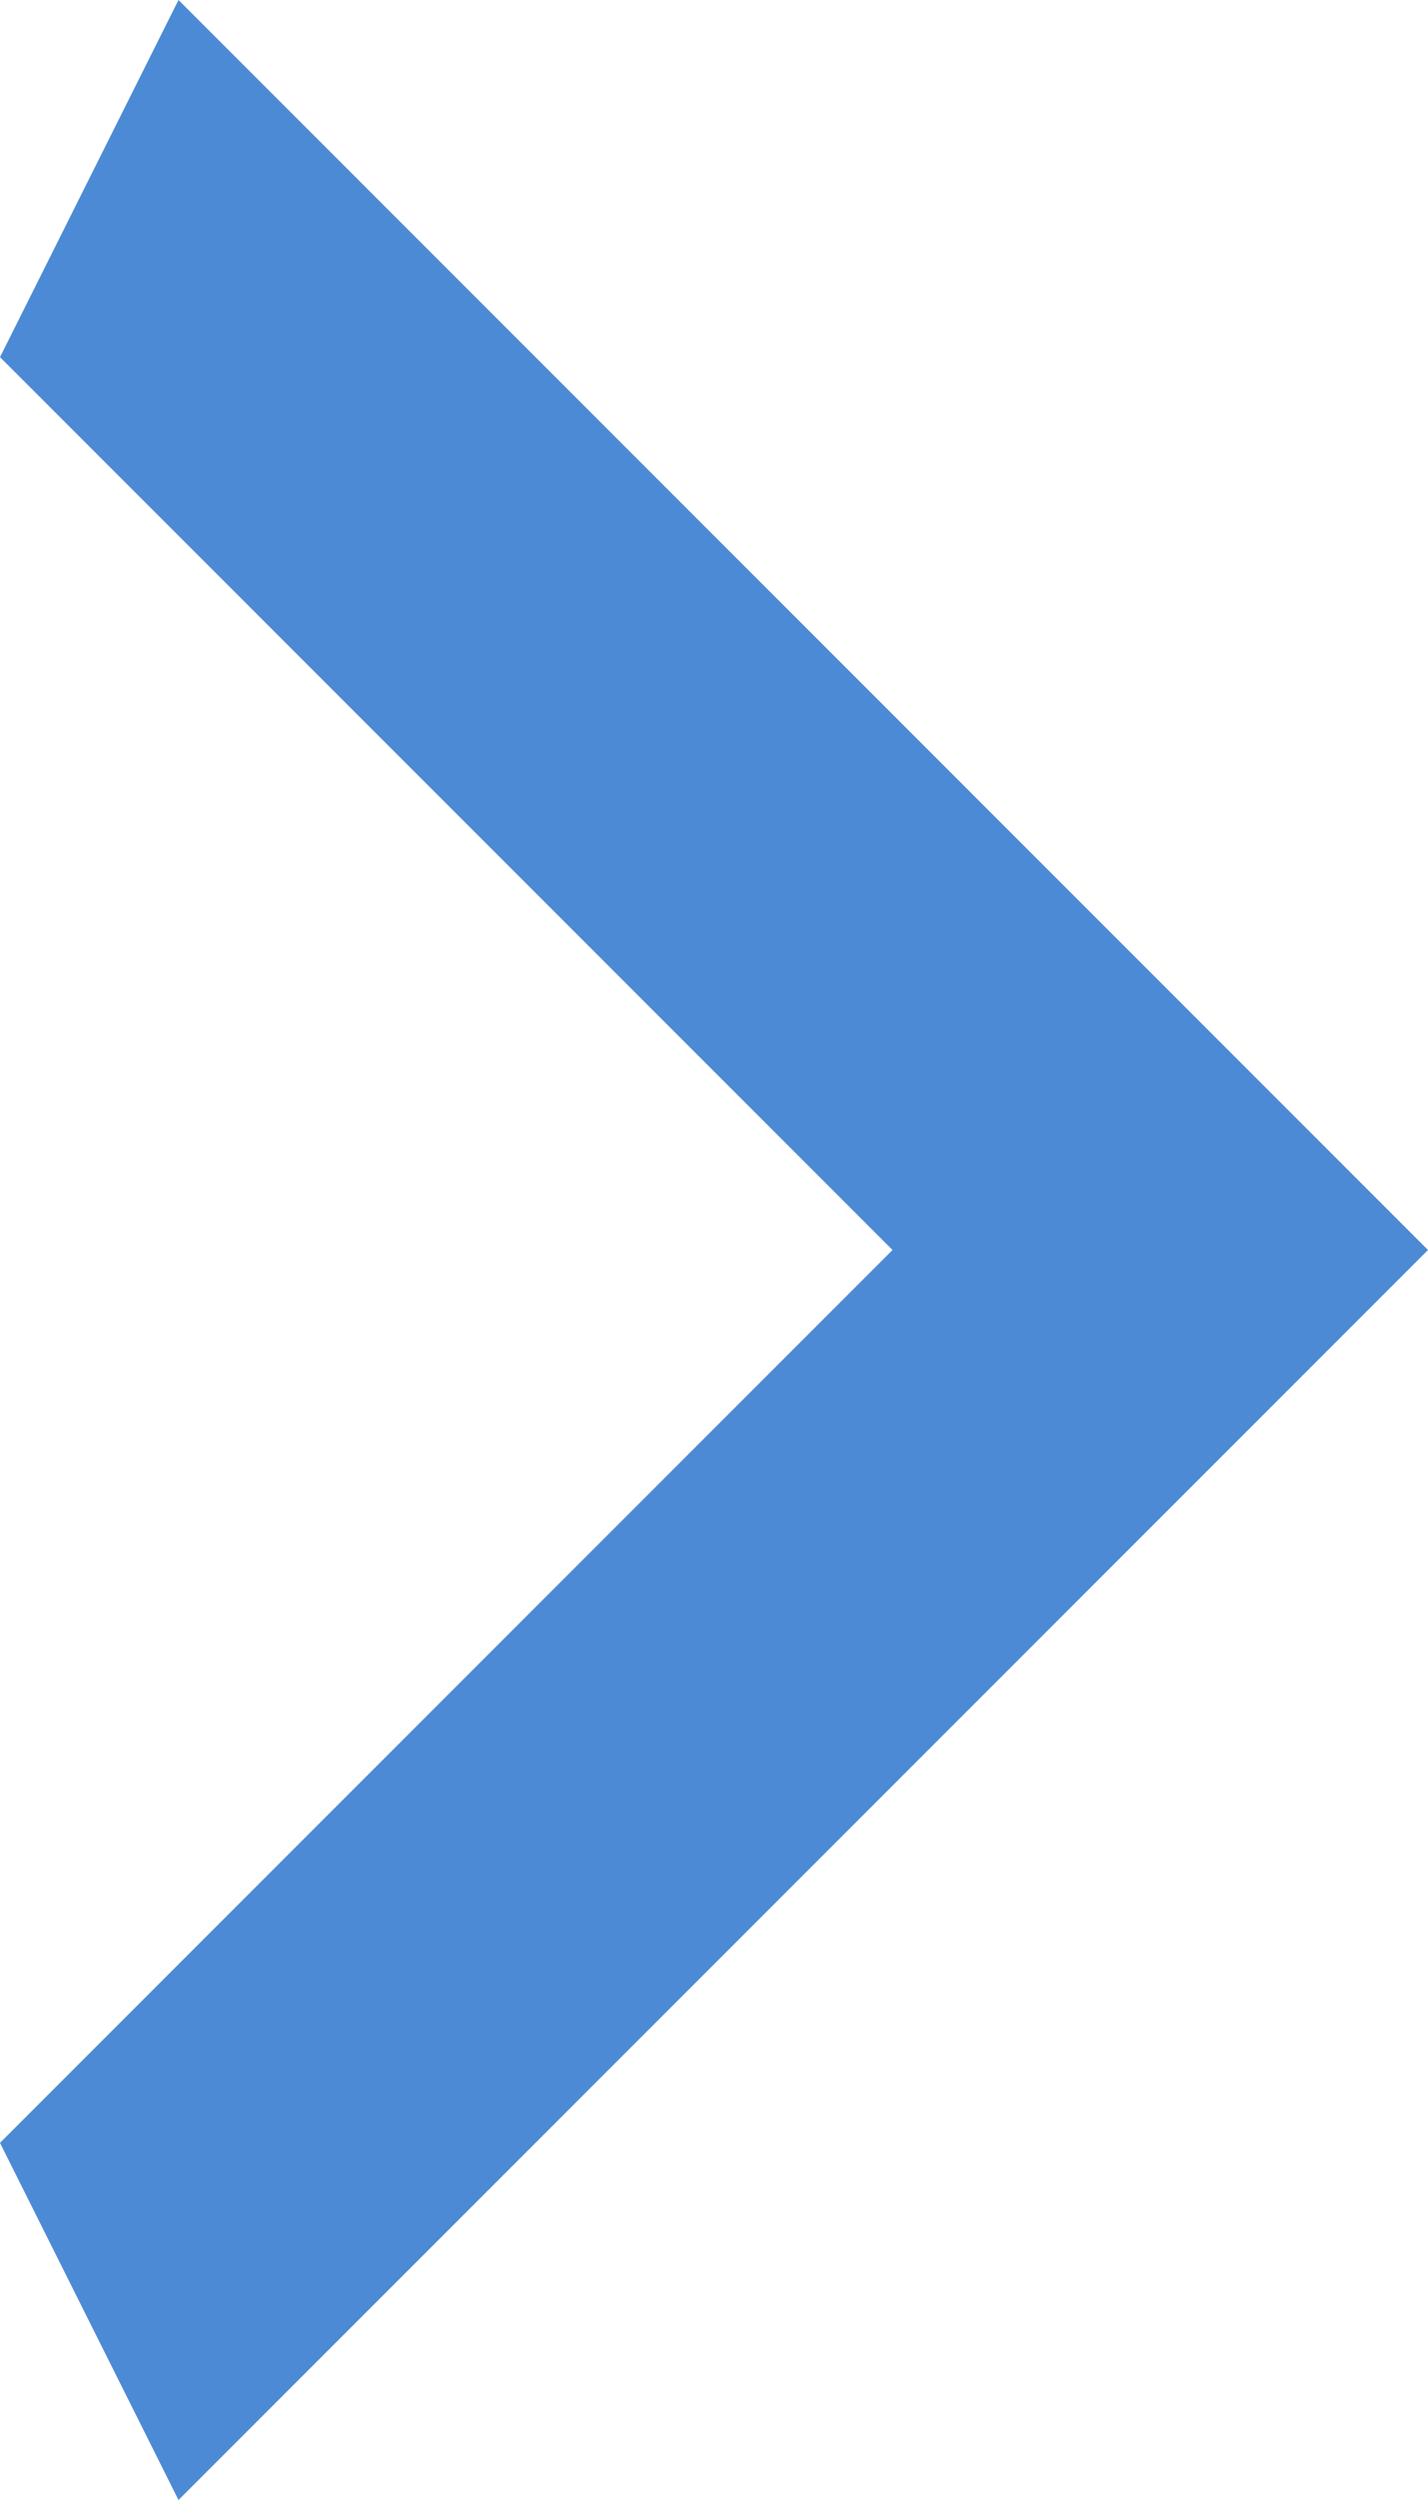 <svg width="16" height="28" viewBox="0 0 16 28" fill="none" xmlns="http://www.w3.org/2000/svg">
<path d="M2.09815e-06 24L10 14L3.49691e-07 4L2 -1.74846e-07L16 14L2 28L2.09815e-06 24Z" fill="#4C8AD5"/>
</svg>
